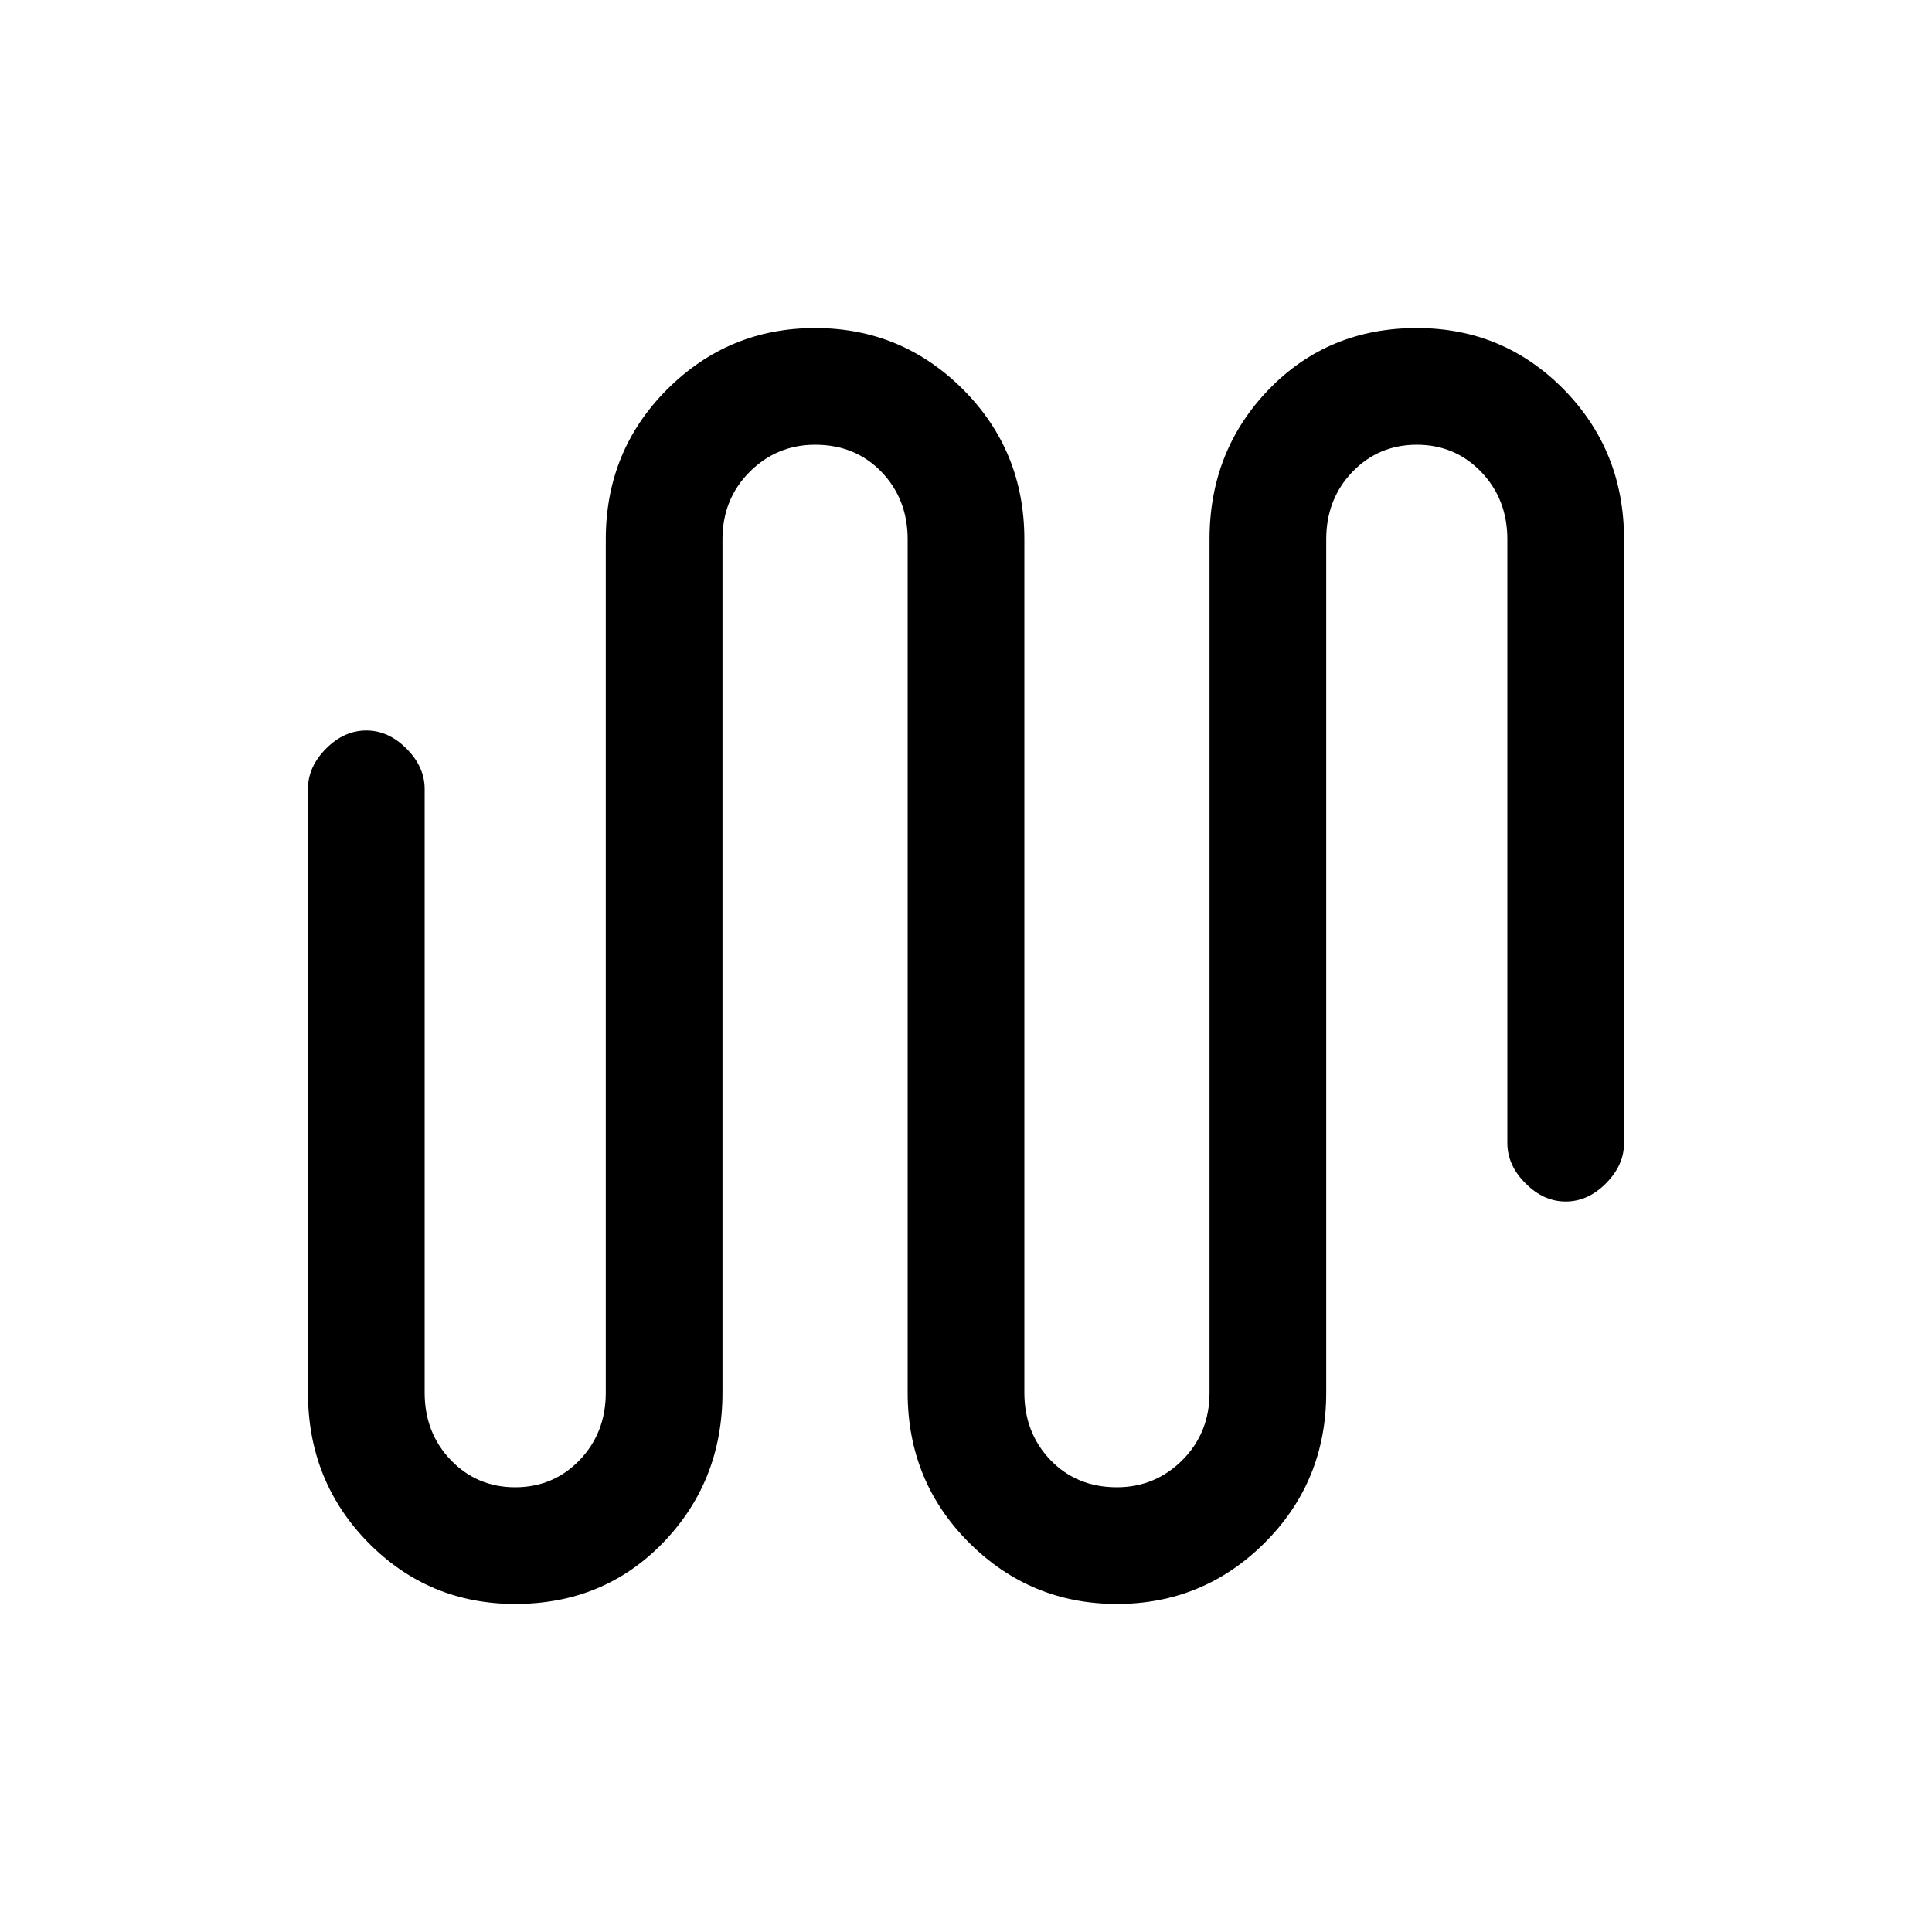 <svg xmlns="http://www.w3.org/2000/svg" height="20" width="20"><path d="M5.333 16.604q-.895 0-1.521-.635-.624-.636-.624-1.552v-6.25q0-.229.187-.417.187-.188.417-.188.229 0 .416.188.188.188.188.417v6.25q0 .416.271.698.271.281.666.281.396 0 .667-.281.271-.282.271-.698V5.583q0-.916.635-1.552.636-.635 1.532-.635.895 0 1.531.635.635.636.635 1.552v8.834q0 .416.271.698.271.281.687.281.396 0 .678-.281.281-.282.281-.698V5.583q0-.916.614-1.552.615-.635 1.532-.635.895 0 1.521.635.624.636.624 1.552v6.25q0 .229-.187.417-.187.188-.417.188-.229 0-.416-.188-.188-.188-.188-.417v-6.25q0-.416-.271-.698-.271-.281-.666-.281-.396 0-.667.281-.271.282-.271.698v8.834q0 .916-.635 1.552-.636.635-1.532.635-.895 0-1.531-.635-.635-.636-.635-1.552V5.583q0-.416-.271-.698-.271-.281-.687-.281-.396 0-.678.281-.281.282-.281.698v8.834q0 .916-.614 1.552-.615.635-1.532.635Z"/></svg>
